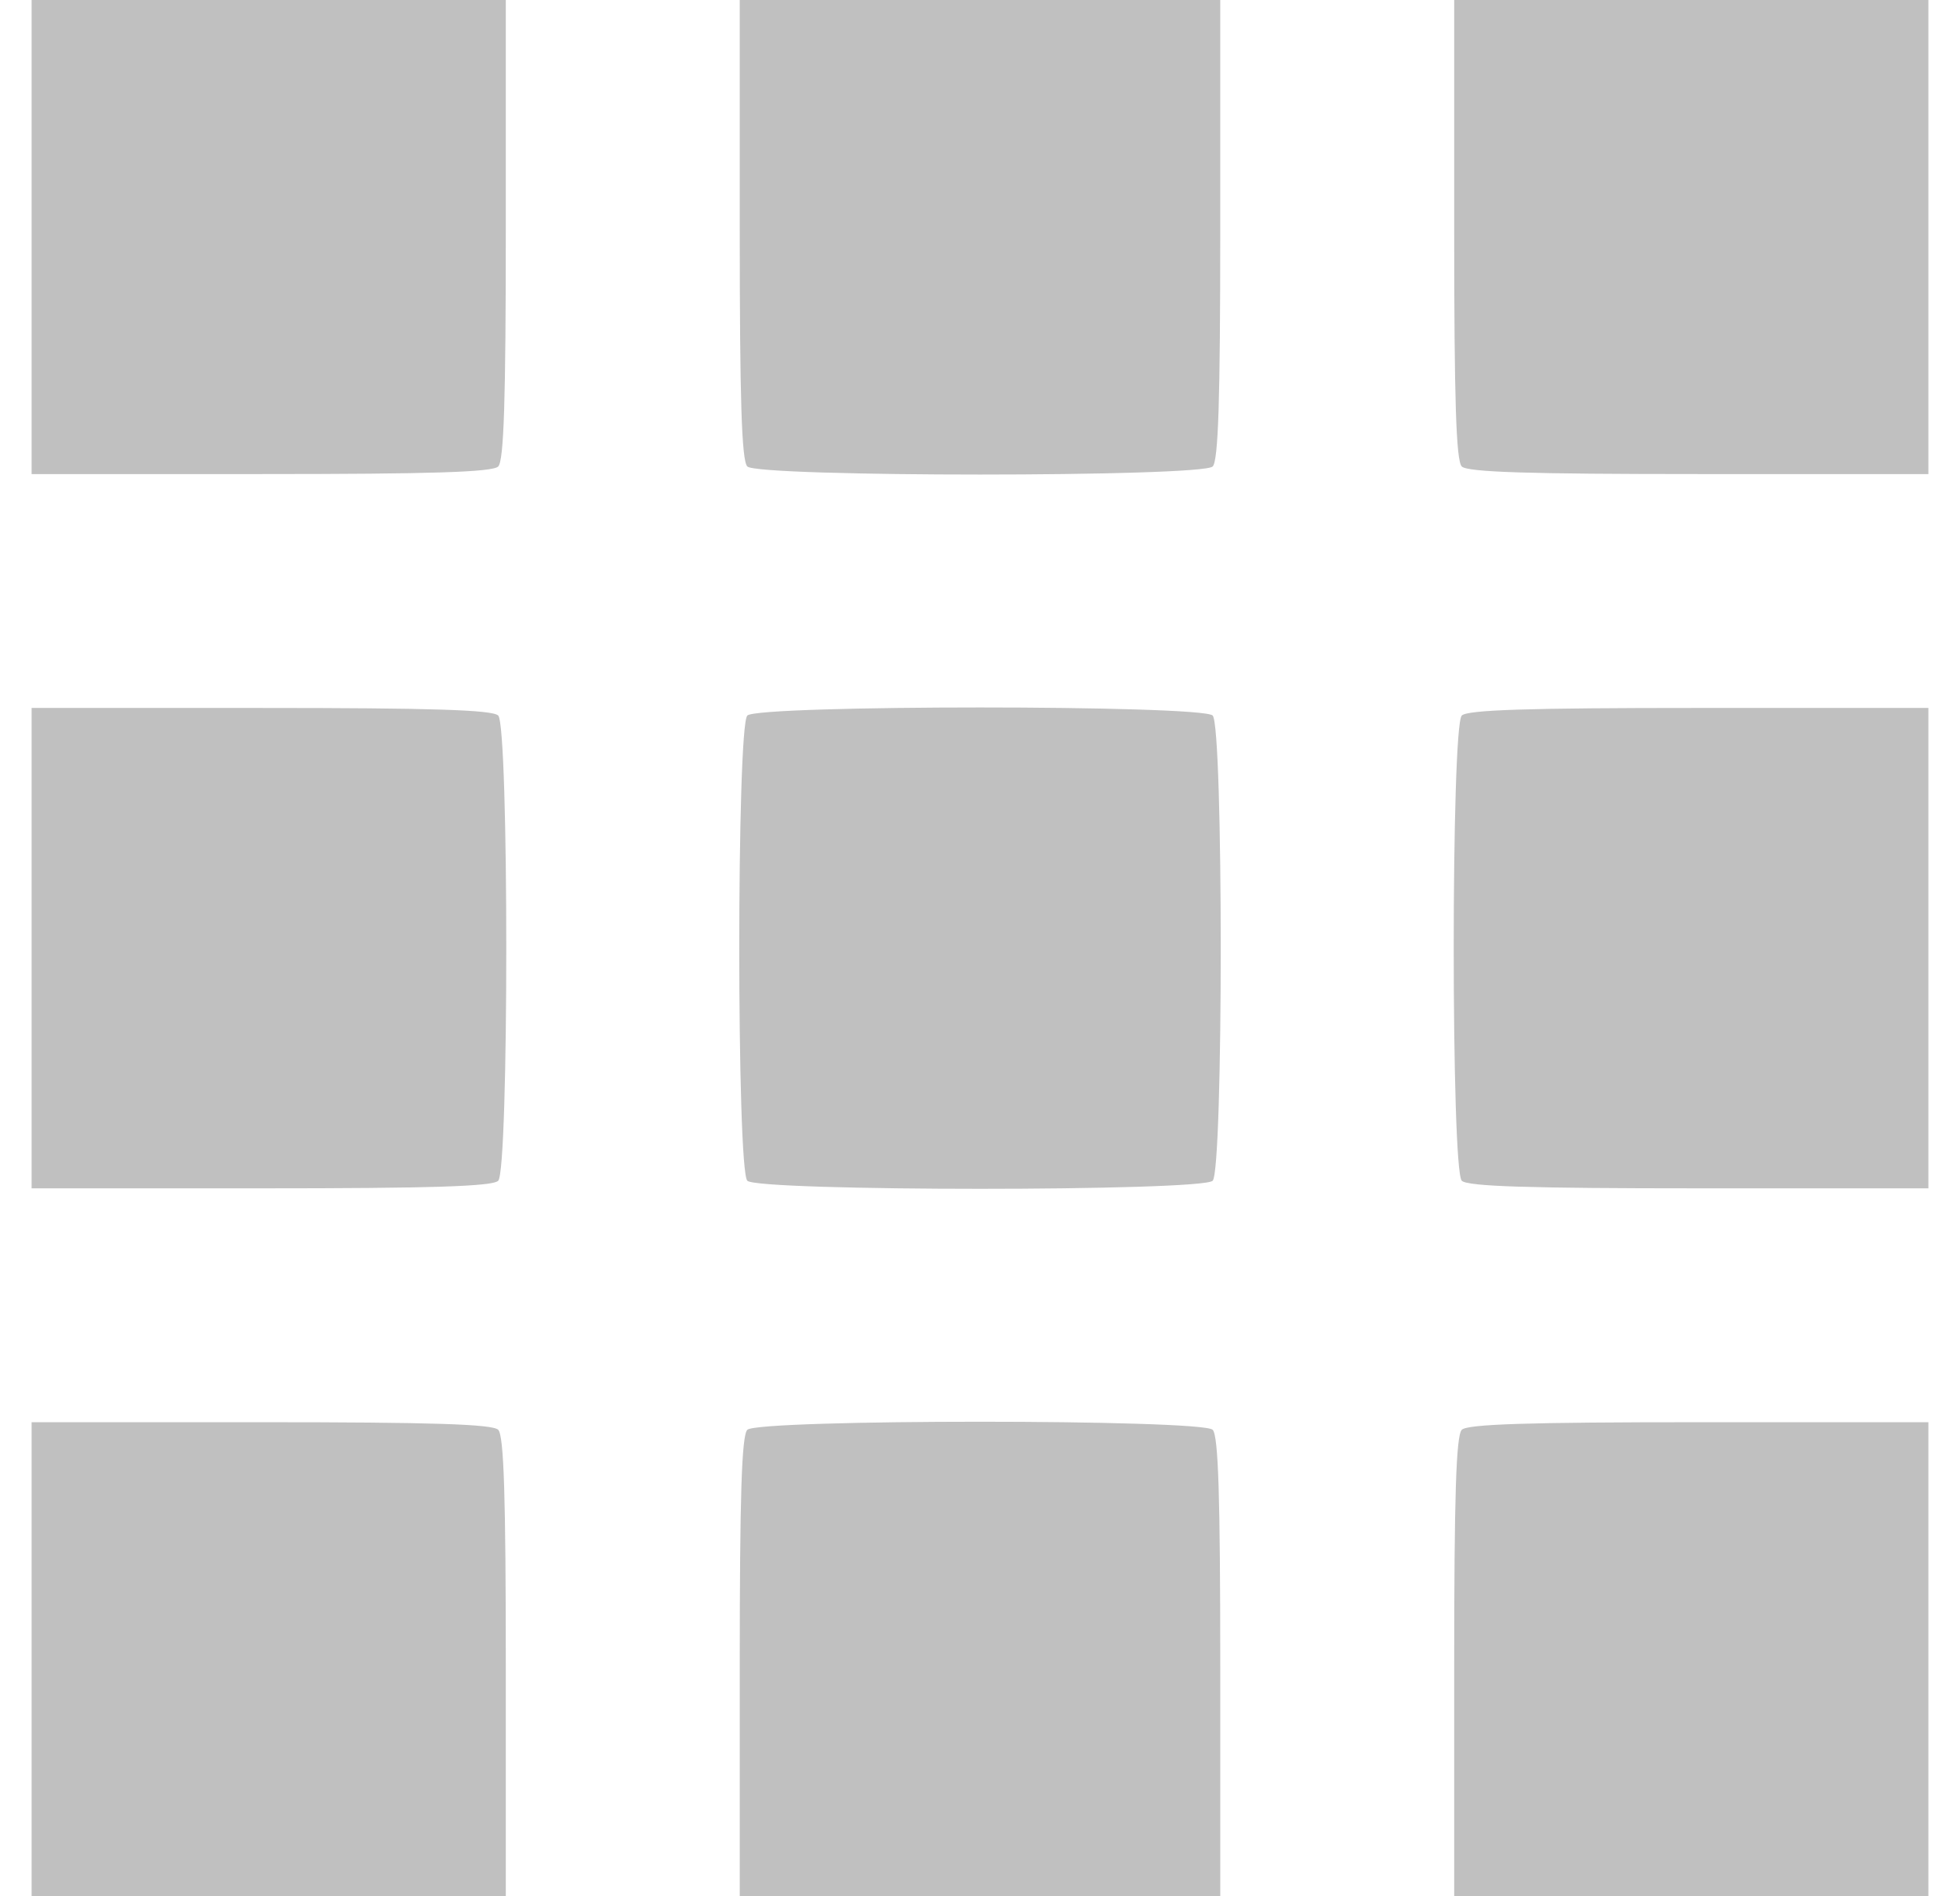 
		<!--?xml version="1.0" standalone="no"?--><svg version="1.0" xmlns="http://www.w3.org/2000/svg" width="300" height="300" viewBox="0 0 300 300" preserveAspectRatio="xMidYMid " class="svg" style="width: 310px; height: 300px;">
<g transform="translate(0,300) scale(0.1,-0.1)" fill="#020202" stroke="none">
<path d="M0 2625 l0 -375 363 0 c269 0 366 3 375 12 9 9 12 106 12 375 l0 363
-375 0 -375 0 0 -375z" id="node1" class="node" style="fill: rgb(192, 192, 192);"></path>
<path d="M1120 2637 c0 -269 3 -366 12 -375 17 -17 719 -17 736 0 9 9 12 106
12 375 l0 363 -380 0 -380 0 0 -363z" id="node2" class="node" style="fill: rgb(192, 192, 192);"></path>
<path d="M2250 2637 c0 -269 3 -366 12 -375 9 -9 106 -12 375 -12 l363 0 0
375 0 375 -375 0 -375 0 0 -363z" id="node3" class="node" style="fill: rgb(192, 192, 192);"></path>
<path d="M0 1500 l0 -380 363 0 c269 0 366 3 375 12 17 17 17 719 0 736 -9 9
-106 12 -375 12 l-363 0 0 -380z" id="node4" class="node" style="fill: rgb(192, 192, 192);"></path>
<path d="M1132 1868 c-17 -17 -17 -719 0 -736 17 -17 719 -17 736 0 17 17 17
719 0 736 -17 17 -719 17 -736 0z" id="node5" class="node" style="fill: rgb(192, 192, 192);"></path>
<path d="M2262 1868 c-17 -17 -17 -719 0 -736 9 -9 106 -12 375 -12 l363 0 0
380 0 380 -363 0 c-269 0 -366 -3 -375 -12z" id="node6" class="node" style="fill: rgb(192, 192, 192);"></path>
<path d="M0 375 l0 -375 375 0 375 0 0 363 c0 269 -3 366 -12 375 -9 9 -106
12 -375 12 l-363 0 0 -375z" id="node7" class="node" style="fill: rgb(192, 192, 192);"></path>
<path d="M1132 738 c-9 -9 -12 -106 -12 -375 l0 -363 380 0 380 0 0 363 c0
269 -3 366 -12 375 -17 17 -719 17 -736 0z" id="node8" class="node" style="fill: rgb(192, 192, 192);"></path>
<path d="M2262 738 c-9 -9 -12 -106 -12 -375 l0 -363 375 0 375 0 0 375 0 375
-363 0 c-269 0 -366 -3 -375 -12z" id="node9" class="node" style="fill: rgb(192, 192, 192);"></path>
</g>
<g transform="translate(0,300) scale(0.1,-0.1)" fill="#3A6F6B" stroke="none">

</g>
</svg>	